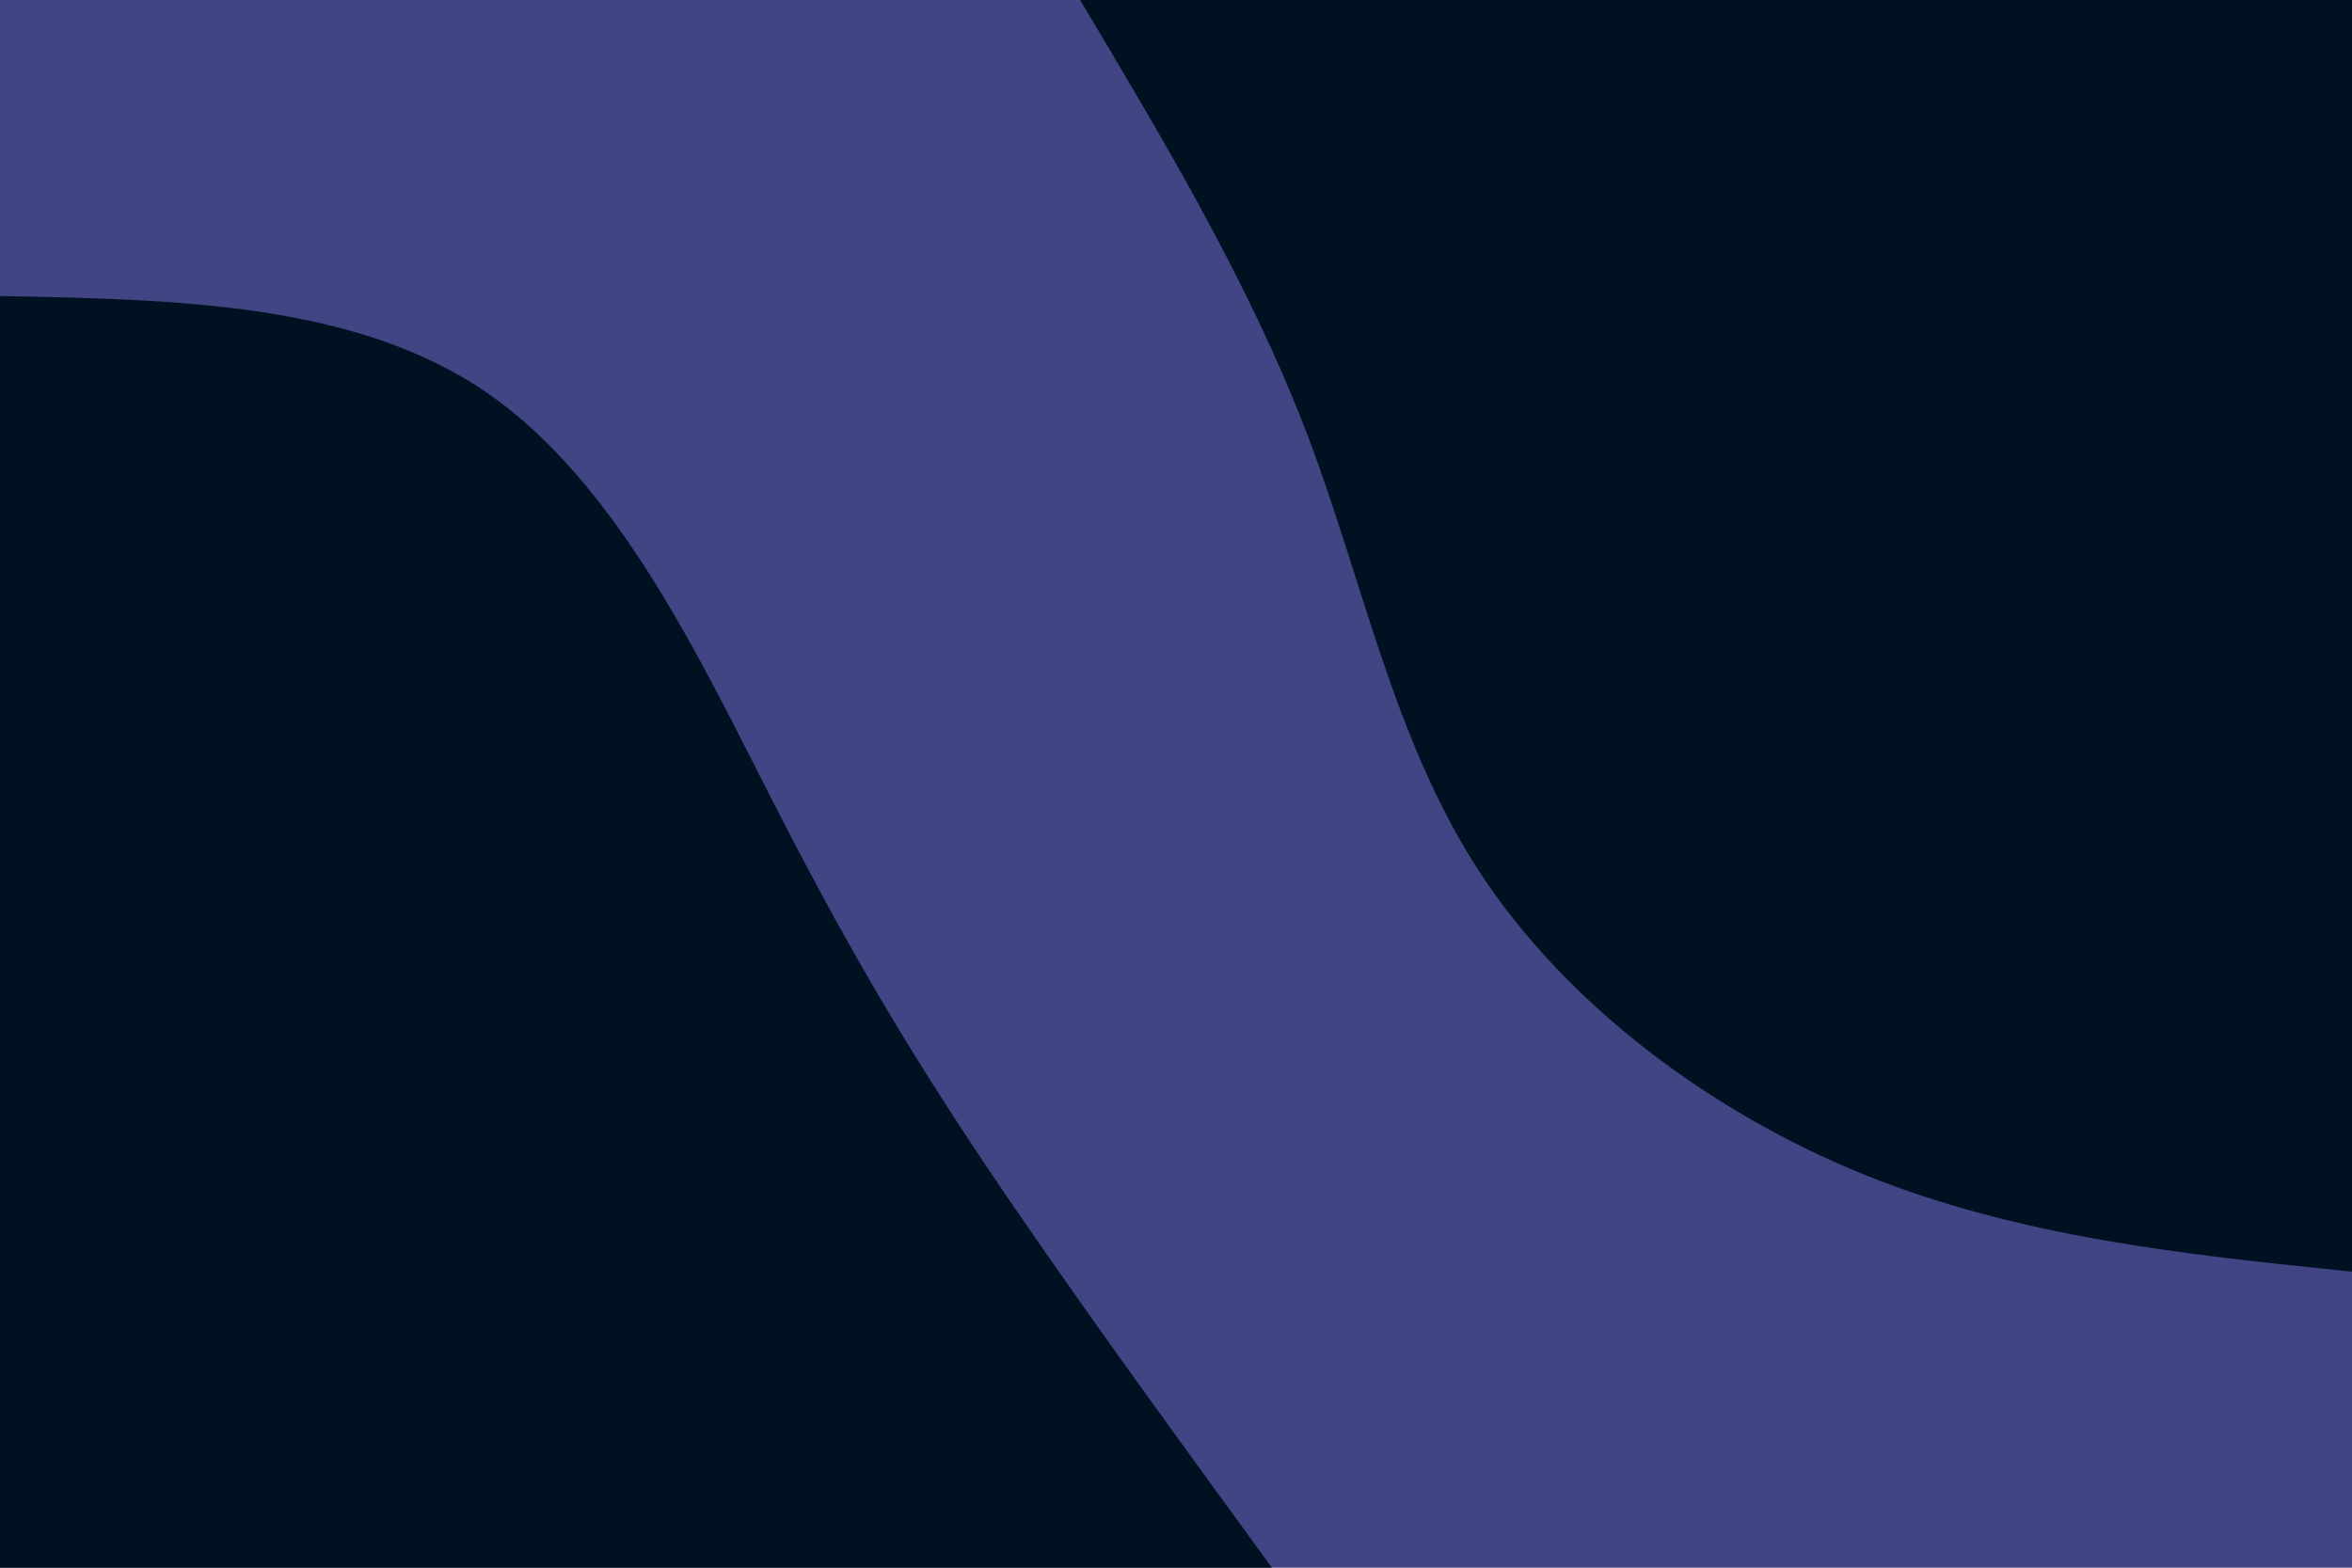 <svg id="visual" viewBox="0 0 900 600" width="900" height="600" xmlns="http://www.w3.org/2000/svg" xmlns:xlink="http://www.w3.org/1999/xlink" version="1.1"><rect x="0" y="0" width="900" height="600" fill="#414584"></rect><defs><linearGradient id="grad1_0" x1="33.3%" y1="0%" x2="100%" y2="100%"><stop offset="20%" stop-color="#414584" stop-opacity="1"></stop><stop offset="80%" stop-color="#414584" stop-opacity="1"></stop></linearGradient></defs><defs><linearGradient id="grad2_0" x1="0%" y1="0%" x2="66.7%" y2="100%"><stop offset="20%" stop-color="#414584" stop-opacity="1"></stop><stop offset="80%" stop-color="#414584" stop-opacity="1"></stop></linearGradient></defs><g transform="translate(900, 0)"><path d="M0 486.7C-63.5 480.2 -127 473.6 -186.3 449.7C-245.5 425.8 -300.6 384.5 -333.8 333.8C-366.9 283 -378.2 222.9 -400 165.7C-421.9 108.5 -454.3 54.3 -486.7 0L0 0Z" fill="#001122"></path></g><g transform="translate(0, 600)"><path d="M0 -486.7C68.2 -485.4 136.4 -484 186.3 -449.7C236.1 -415.4 267.7 -348.1 294.9 -294.9C322 -241.7 344.8 -202.5 376 -155.8C407.3 -109 447 -54.5 486.7 0L0 0Z" fill="#001122"></path></g></svg>